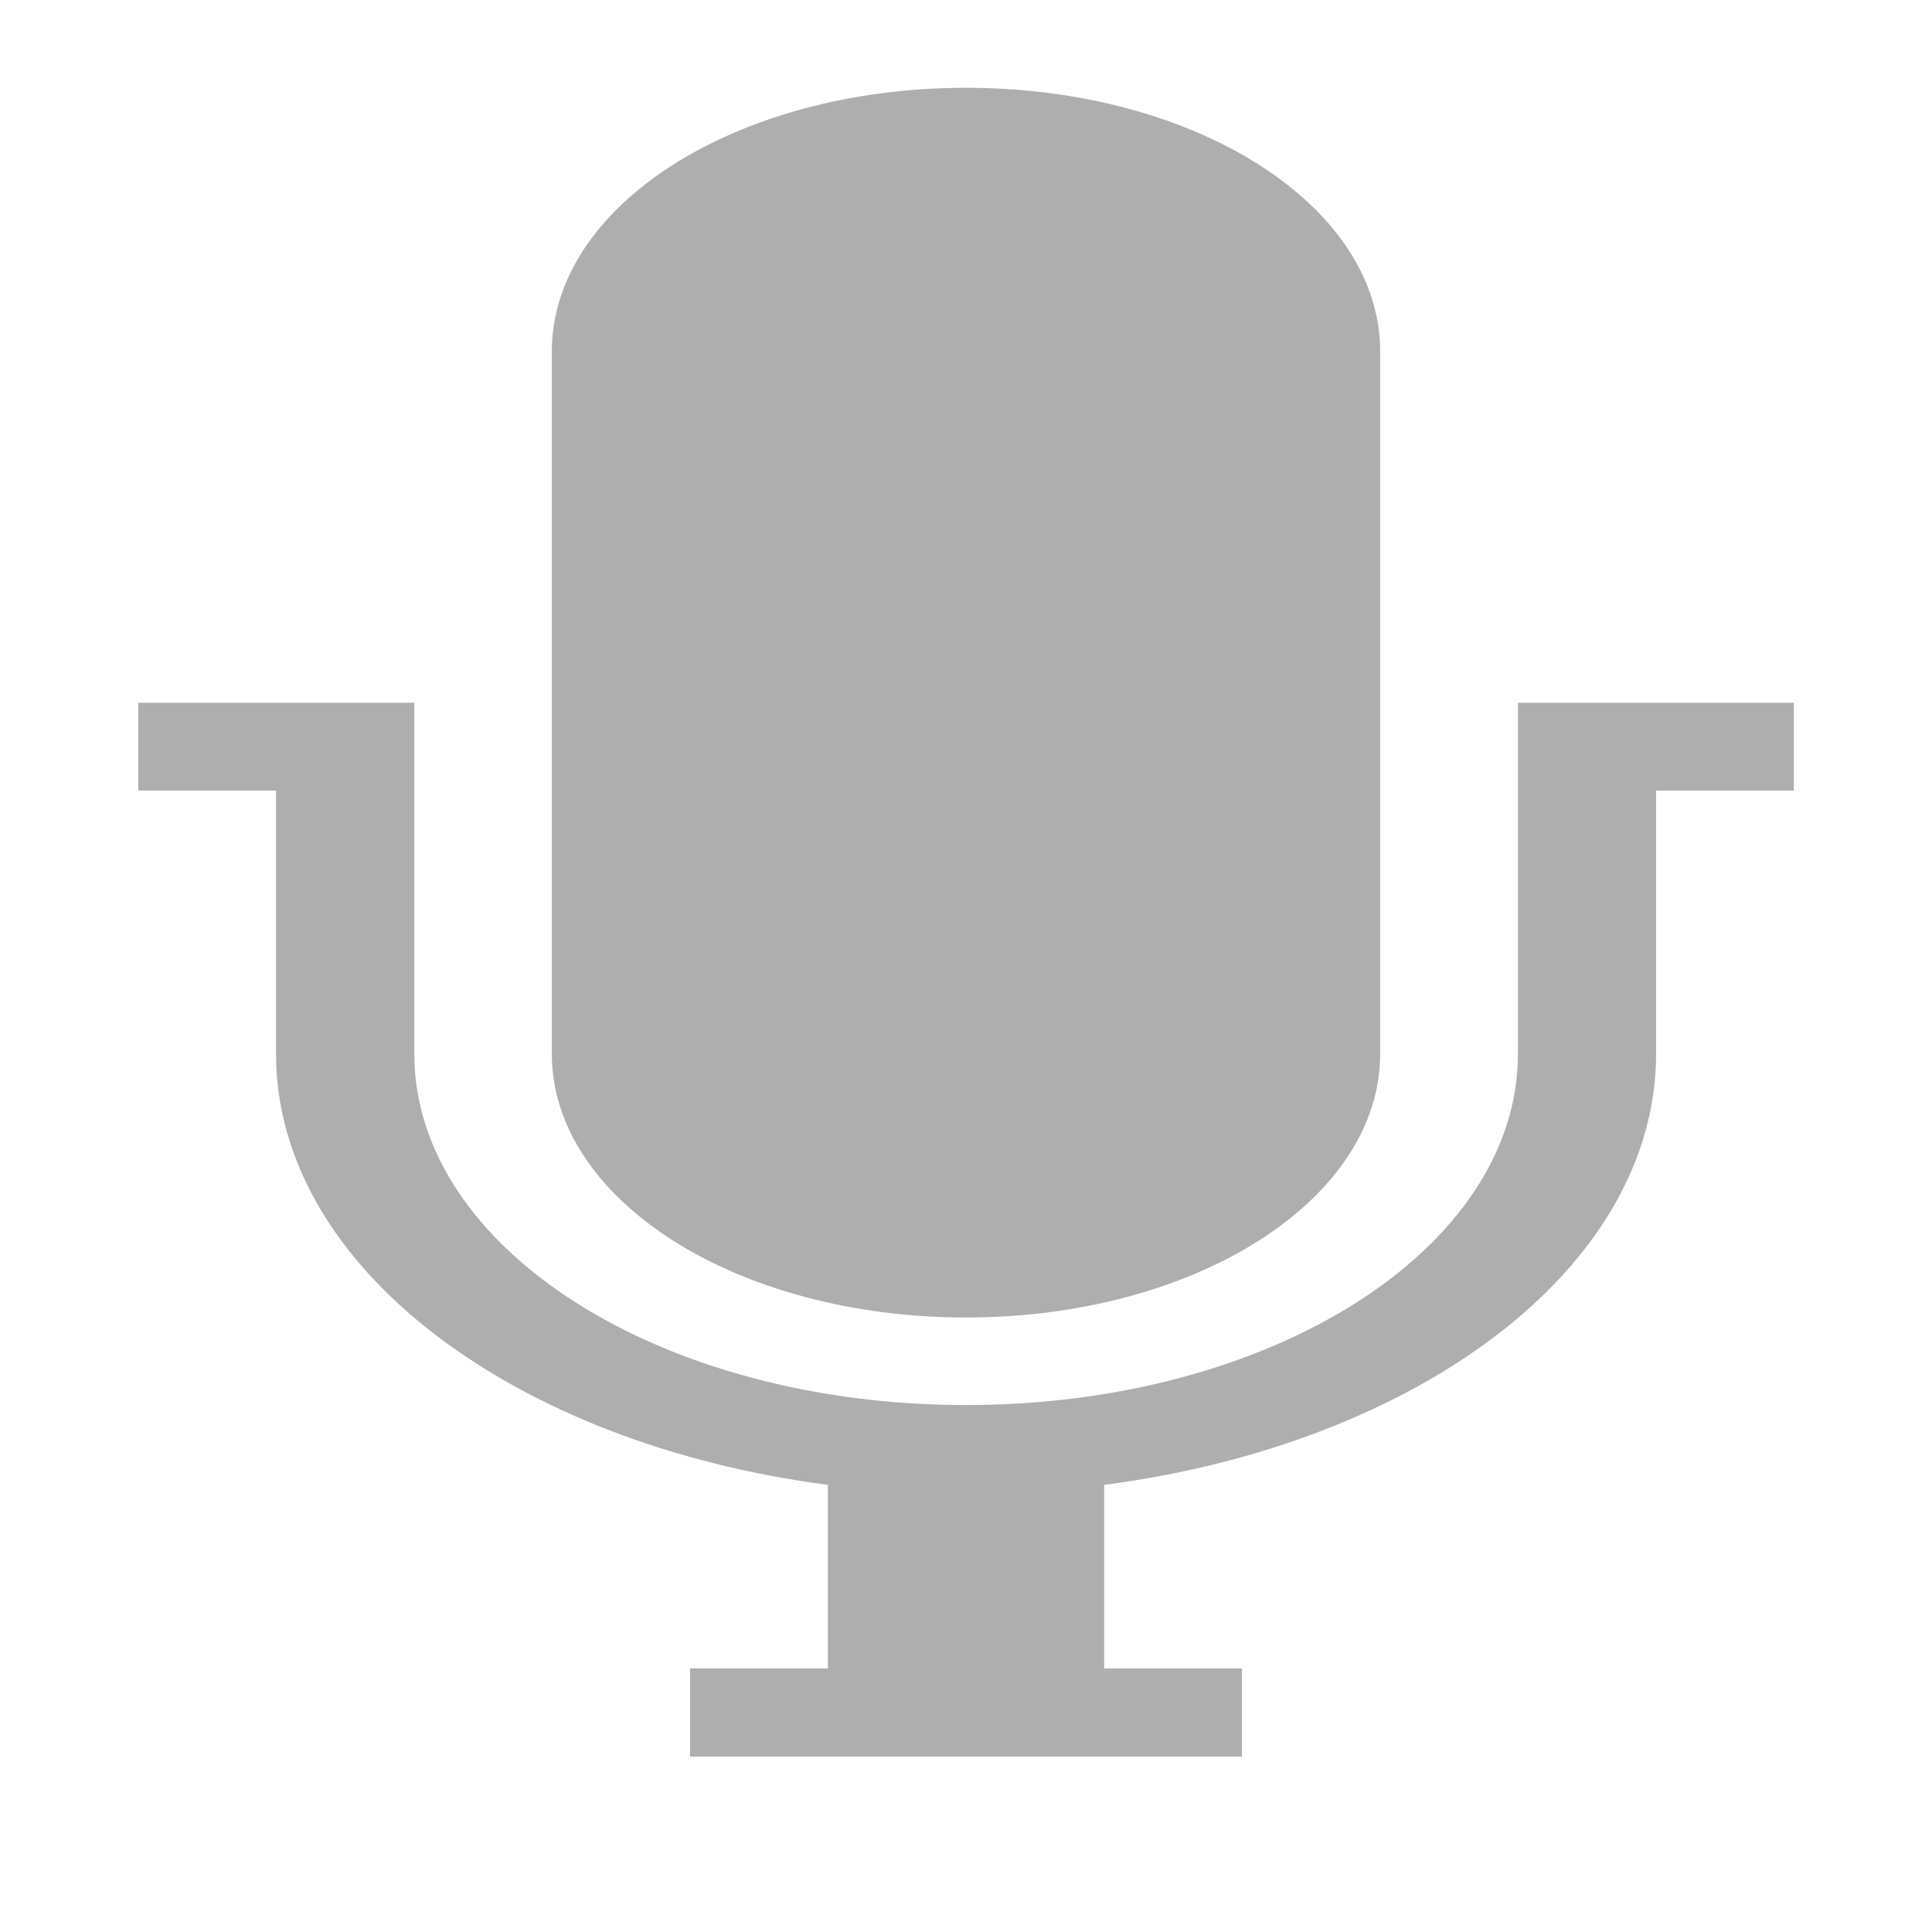 <?xml version="1.0" encoding="UTF-8" standalone="no"?>
<svg
   xmlns:dc="http://purl.org/dc/elements/1.1/"
   xmlns:cc="http://creativecommons.org/ns#"
   xmlns:rdf="http://www.w3.org/1999/02/22-rdf-syntax-ns#"
   xmlns:svg="http://www.w3.org/2000/svg"
   xmlns="http://www.w3.org/2000/svg"
   xmlns:sodipodi="http://sodipodi.sourceforge.net/DTD/sodipodi-0.dtd"
   xmlns:inkscape="http://www.inkscape.org/namespaces/inkscape"
   width="16"
   height="16"
   viewBox="0 0 16 16"
   id="svg2"
   version="1.1"
   inkscape:version="0.48.5 r10040"
   sodipodi:docname="xfce4-mixer-no-record.svg">
  <sodipodi:namedview
     pagecolor="#ffffff"
     bordercolor="#666666"
     borderopacity="1"
     objecttolerance="10"
     gridtolerance="10"
     guidetolerance="10"
     inkscape:pageopacity="0"
     inkscape:pageshadow="2"
     inkscape:window-width="688"
     inkscape:window-height="480"
     id="namedview24"
     showgrid="false"
     inkscape:zoom="14.75"
     inkscape:cx="8"
     inkscape:cy="8"
     inkscape:window-x="365"
     inkscape:window-y="255"
     inkscape:window-maximized="0"
     inkscape:current-layer="svg2" />
  <defs
     id="defs4">
    <clipPath
       id="clip1">
      <rect
         width="16"
         height="16"
         id="rect7" />
    </clipPath>
    <filter
       width="100%"
       x="0"
       y="0"
       height="100%"
       filterUnits="objectBoundingBox"
       id="alpha">
      <feColorMatrix
         values="0 0 0 0 1 0 0 0 0 1 0 0 0 0 1 0 0 0 1 0"
         in="SourceGraphic"
         type="matrix"
         id="feColorMatrix10" />
    </filter>
    <g
       style="clip-path:url(#clip1)"
       id="surface6"
       clip-path="url(#clip1)">
      <path
         style="fill:#000;fill-opacity:.302"
         d="M 8 1.453 C 6.102 1.453 4.57 2.426 4.57 3.637 L 4.57 9.453 C 4.57 10.664 6.102 11.637 8 11.637 C 9.898 11.637 11.43 10.664 11.43 9.453 L 11.43 3.637 C 11.43 2.426 9.898 1.453 8 1.453 Z M 1.145 6.547 L 1.145 7.273 L 2.285 7.273 L 2.285 9.453 C 2.285 11.219 4.25 12.684 6.855 13.023 L 6.855 14.547 L 5.715 14.547 L 5.715 15.273 L 10.285 15.273 L 10.285 14.547 L 9.145 14.547 L 9.145 13.023 C 11.754 12.684 13.715 11.219 13.715 9.453 L 13.715 7.273 L 14.855 7.273 L 14.855 6.547 L 12.57 6.547 L 12.57 9.453 C 12.57 11.066 10.531 12.363 8 12.363 C 5.469 12.363 3.43 11.066 3.43 9.453 L 3.43 6.547 Z "
         id="path13" />
      <path
         style="fill:#dcdcdc"
         d="M 8 0.727 C 6.102 0.727 4.57 1.699 4.57 2.91 L 4.57 8.727 C 4.57 9.938 6.102 10.91 8 10.91 C 9.898 10.91 11.43 9.938 11.43 8.727 L 11.43 2.91 C 11.43 1.699 9.898 0.727 8 0.727 Z M 1.145 5.816 L 1.145 6.547 L 2.285 6.547 L 2.285 8.727 C 2.285 10.488 4.25 11.957 6.855 12.297 L 6.855 13.816 L 5.715 13.816 L 5.715 14.547 L 10.285 14.547 L 10.285 13.816 L 9.145 13.816 L 9.145 12.297 C 11.754 11.957 13.715 10.492 13.715 8.727 L 13.715 6.547 L 14.855 6.547 L 14.855 5.82 L 12.57 5.82 L 12.57 8.727 C 12.57 10.34 10.531 11.637 8 11.637 C 5.469 11.637 3.43 10.34 3.43 8.727 L 3.43 5.82 L 1.145 5.82 Z "
         id="path15" />
    </g>
    <mask
       id="mask0">
      <g
         style="filter:url(#alpha)"
         id="g18">
        <rect
           width="16"
           x="0"
           y="0"
           height="16"
           style="fill:#000;fill-opacity:.4"
           id="rect20" />
      </g>
    </mask>
  </defs>
  <path
     inkscape:connector-curvature="0"
     style="fill:#353535;fill-opacity:1;opacity:0.4"
     d="m 8,0.727 c -1.898,0 -3.43,0.973 -3.43,2.184 l 0,5.816 c 0,1.211 1.531,2.184 3.43,2.184 1.898,0 3.43,-0.973 3.43,-2.184 l 0,-5.816 c 0,-1.211 -1.531,-2.184 -3.43,-2.184 z M 1.145,5.817 l 0,0.73 1.141,0 0,2.18 c 0,1.762 1.965,3.23 4.57,3.57 l 0,1.52 -1.141,0 0,0.73 4.57,0 0,-0.73 -1.141,0 0,-1.52 C 11.754,11.957 13.715,10.492 13.715,8.727 l 0,-2.18 1.141,0 0,-0.727 -2.285,0 0,2.906 c 0,1.613 -2.039,2.91 -4.57,2.91 -2.531,0 -4.57,-1.297 -4.57,-2.91 l 0,-2.906 -2.285,0 z"
     id="path3007" />
</svg>
